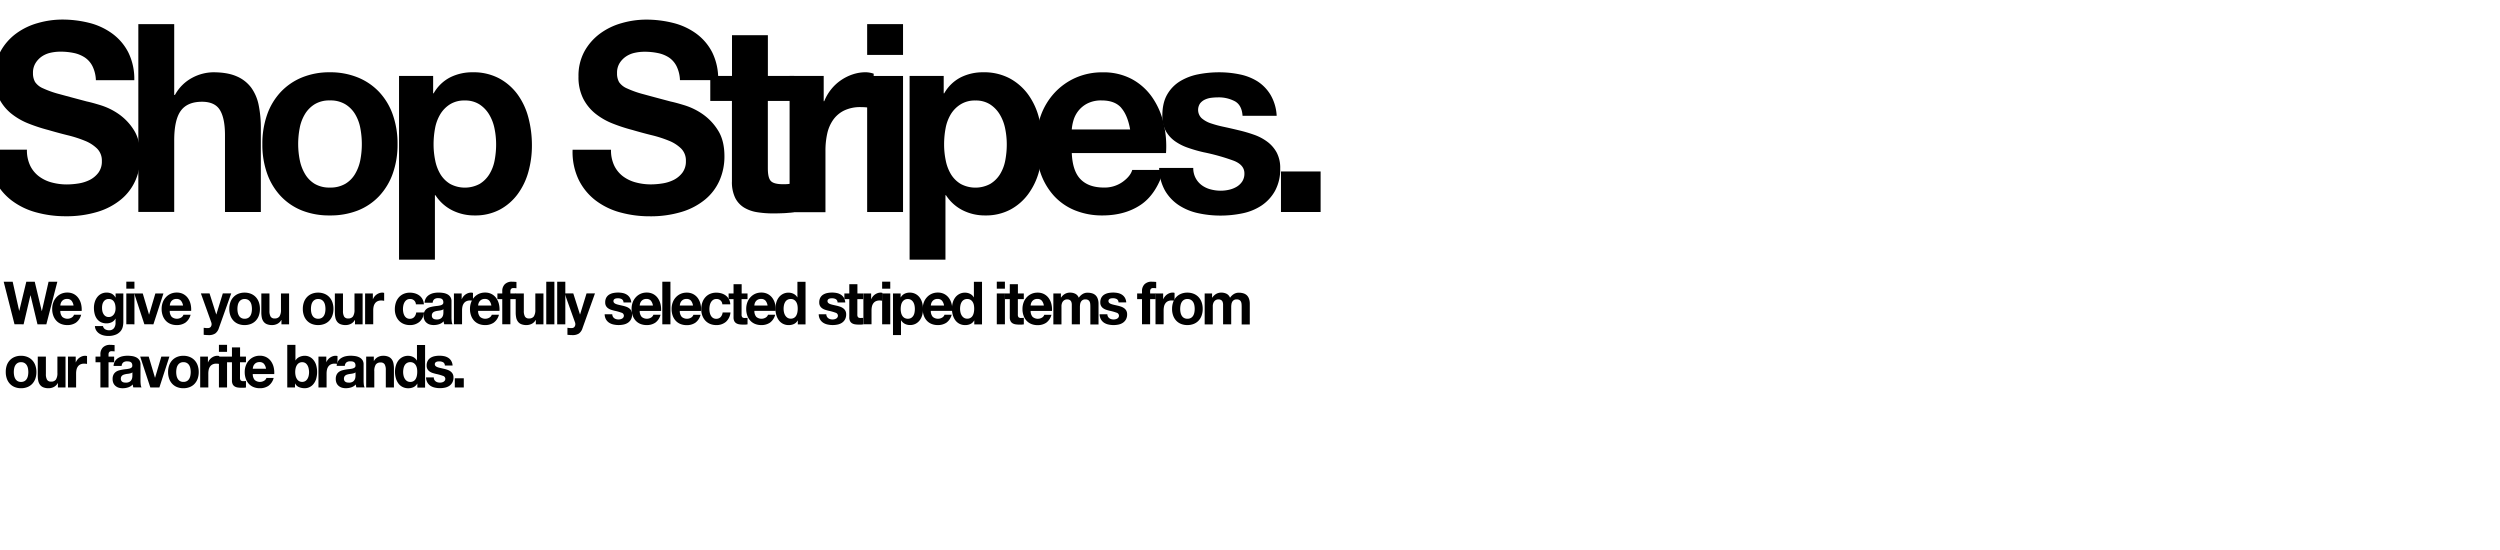 <svg xmlns="http://www.w3.org/2000/svg" viewBox="0 0 1425 313.47"><title>shop_heading</title><path d="M17.22,94.45a16.84,16.84,0,0,0,5,6.08A21.07,21.07,0,0,0,29.46,104a33.06,33.06,0,0,0,8.64,1.13,43.09,43.09,0,0,0,6.48-.53,21.84,21.84,0,0,0,6.48-2,14.23,14.23,0,0,0,5-4.13,10.64,10.64,0,0,0,2-6.67,9.61,9.61,0,0,0-2.66-7.05,21.05,21.05,0,0,0-7-4.5,67.72,67.72,0,0,0-9.79-3.15q-5.47-1.35-11.09-3a95.13,95.13,0,0,1-11.23-3.67,38.06,38.06,0,0,1-9.79-5.62,26.23,26.23,0,0,1-7-8.63A27.08,27.08,0,0,1-3.09,43.6,29,29,0,0,1,.3,29.28,31.47,31.47,0,0,1,9.15,19.15a37.91,37.91,0,0,1,12.38-6,50.77,50.77,0,0,1,13.82-2,63,63,0,0,1,15.48,1.88A37.93,37.93,0,0,1,64,19.15a30.39,30.39,0,0,1,9.14,10.73A34.05,34.05,0,0,1,76.55,45.7H54.66a19.61,19.61,0,0,0-1.94-7.95,13.08,13.08,0,0,0-4.39-5,18.19,18.19,0,0,0-6.26-2.55,37.13,37.13,0,0,0-7.71-.75,25.57,25.57,0,0,0-5.47.6,14.34,14.34,0,0,0-5,2.1A12.74,12.74,0,0,0,20.24,36a10.38,10.38,0,0,0-1.44,5.7A9.93,9.93,0,0,0,20,46.75a10.33,10.33,0,0,0,4.54,3.6,56.07,56.07,0,0,0,9.36,3.3q6,1.65,15.63,4.2,2.88,0.6,8,2.18a37.7,37.7,0,0,1,10.15,5,31.43,31.43,0,0,1,8.71,9.23Q80,80.05,80,89.05a33.92,33.92,0,0,1-2.74,13.65,29.51,29.51,0,0,1-8.14,10.88,38.55,38.55,0,0,1-13.39,7.13,61,61,0,0,1-18.5,2.55,62.55,62.55,0,0,1-16.49-2.18,40.69,40.69,0,0,1-14.11-6.82A33.34,33.34,0,0,1-3.09,102.4,36.6,36.6,0,0,1-6.54,85.3H15.35A20.31,20.31,0,0,0,17.22,94.45Z"/><path d="M99.3,13.75V54.1h0.43a24.12,24.12,0,0,1,9.94-9.82,26,26,0,0,1,11.81-3.08q8.21,0,13.46,2.33A20.09,20.09,0,0,1,143.22,50,25.52,25.52,0,0,1,147.46,60a65.15,65.15,0,0,1,1.22,13.13v47.7H128.24V77.05q0-9.6-2.88-14.32T115.14,58q-8.35,0-12.1,5.17t-3.74,17v40.65H78.85V13.75H99.3Z"/><path d="M152.29,65.28a36.53,36.53,0,0,1,7.78-12.9,34.75,34.75,0,0,1,12.1-8.25A41,41,0,0,1,188,41.2a41.56,41.56,0,0,1,15.91,2.93,34.63,34.63,0,0,1,12.17,8.25,36.59,36.59,0,0,1,7.78,12.9,49.42,49.42,0,0,1,2.74,16.88A48.76,48.76,0,0,1,223.85,99a36.66,36.66,0,0,1-7.78,12.83A33.76,33.76,0,0,1,203.91,120,42.56,42.56,0,0,1,188,122.8,42,42,0,0,1,172.16,120a33.87,33.87,0,0,1-12.1-8.17A36.6,36.6,0,0,1,152.29,99a48.71,48.71,0,0,1-2.74-16.8A49.37,49.37,0,0,1,152.29,65.28Zm18.58,25.95a24.73,24.73,0,0,0,3,7.95,16,16,0,0,0,5.54,5.63,16.37,16.37,0,0,0,8.64,2.1,16.76,16.76,0,0,0,8.71-2.1,15.84,15.84,0,0,0,5.62-5.63,24.8,24.8,0,0,0,3-7.95,47.3,47.3,0,0,0,.86-9.07,48.49,48.49,0,0,0-.86-9.15,24,24,0,0,0-3-8,16.72,16.72,0,0,0-5.62-5.62A16.33,16.33,0,0,0,188,57.25a16,16,0,0,0-8.64,2.17,16.93,16.93,0,0,0-5.54,5.62,23.92,23.92,0,0,0-3,8,48.41,48.41,0,0,0-.86,9.15A47.22,47.22,0,0,0,170.86,91.23Z"/><path d="M246.89,43.3v9.9h0.29a22.86,22.86,0,0,1,9.5-9.15,28.19,28.19,0,0,1,12.67-2.85,31.19,31.19,0,0,1,15.12,3.45A31.6,31.6,0,0,1,295,53.8a39.41,39.41,0,0,1,6.19,13.27,61.34,61.34,0,0,1,2,15.83,55.42,55.42,0,0,1-2,15,38.84,38.84,0,0,1-6.12,12.75,30.63,30.63,0,0,1-10.22,8.85,29.77,29.77,0,0,1-14.33,3.3,28,28,0,0,1-12.74-2.92,24.42,24.42,0,0,1-9.58-8.62H247.9V148H227.45V43.3h19.44Zm26.57,61.5a16.72,16.72,0,0,0,5.47-5.48,23.14,23.14,0,0,0,3-7.87,48.4,48.4,0,0,0,.86-9.15,44.89,44.89,0,0,0-.94-9.15,25,25,0,0,0-3.1-8,17.64,17.64,0,0,0-5.54-5.7,15,15,0,0,0-8.28-2.17,15.29,15.29,0,0,0-8.42,2.17A17.16,17.16,0,0,0,251,65.05a23.94,23.94,0,0,0-3,8,49.21,49.21,0,0,0-.86,9.3,44.74,44.74,0,0,0,.94,9.15,24.18,24.18,0,0,0,3,7.88,16.46,16.46,0,0,0,5.54,5.48A17.8,17.8,0,0,0,273.46,104.8Z"/><path d="M350.14,94.45a16.84,16.84,0,0,0,5,6.08,21.07,21.07,0,0,0,7.27,3.45A33.06,33.06,0,0,0,371,105.1a43.09,43.09,0,0,0,6.48-.53,21.84,21.84,0,0,0,6.48-2,14.23,14.23,0,0,0,5-4.13,10.64,10.64,0,0,0,2-6.67,9.61,9.61,0,0,0-2.66-7.05,21.05,21.05,0,0,0-7-4.5,67.72,67.72,0,0,0-9.79-3.15q-5.47-1.35-11.09-3a95.13,95.13,0,0,1-11.23-3.67,38.06,38.06,0,0,1-9.79-5.62,26.23,26.23,0,0,1-7-8.63,27.08,27.08,0,0,1-2.66-12.53,29,29,0,0,1,3.38-14.32,31.47,31.47,0,0,1,8.86-10.12,37.91,37.91,0,0,1,12.38-6,50.77,50.77,0,0,1,13.82-2,63,63,0,0,1,15.48,1.88,37.93,37.93,0,0,1,13.18,6.08,30.39,30.39,0,0,1,9.14,10.73,34.05,34.05,0,0,1,3.38,15.82H387.58a19.61,19.61,0,0,0-1.94-7.95,13.08,13.08,0,0,0-4.39-5A18.19,18.19,0,0,0,375,30.25a37.13,37.13,0,0,0-7.71-.75,25.57,25.57,0,0,0-5.47.6,14.34,14.34,0,0,0-5,2.1A12.74,12.74,0,0,0,353.16,36a10.38,10.38,0,0,0-1.44,5.7,9.93,9.93,0,0,0,1.15,5.1,10.33,10.33,0,0,0,4.54,3.6,56.07,56.07,0,0,0,9.36,3.3q6,1.65,15.63,4.2,2.88,0.6,8,2.18a37.7,37.7,0,0,1,10.15,5,31.43,31.43,0,0,1,8.71,9.23q3.67,5.78,3.67,14.77a33.92,33.92,0,0,1-2.74,13.65,29.51,29.51,0,0,1-8.14,10.88,38.55,38.55,0,0,1-13.39,7.13,61,61,0,0,1-18.5,2.55,62.55,62.55,0,0,1-16.49-2.18,40.69,40.69,0,0,1-14.11-6.82,33.34,33.34,0,0,1-9.72-11.85,36.6,36.6,0,0,1-3.46-17.1h21.89A20.31,20.31,0,0,0,350.14,94.45Z"/><path d="M452.67,43.3V57.55h-15V96q0,5.4,1.73,7.2t6.91,1.8c1.15,0,2.25,0,3.31-.15a26.93,26.93,0,0,0,3-.45v16.5a47,47,0,0,1-5.76.6q-3.17.15-6.19,0.15a57.3,57.3,0,0,1-9-.68,20.63,20.63,0,0,1-7.49-2.62,13.65,13.65,0,0,1-5.11-5.55,20.5,20.5,0,0,1-1.87-9.45V57.55H404.86V43.3h12.38V20.05h20.45V43.3h15Z"/><path d="M469.51,43.3V57.7h0.29A26.32,26.32,0,0,1,473.69,51a25.88,25.88,0,0,1,5.62-5.25,27,27,0,0,1,6.77-3.37,23.54,23.54,0,0,1,7.49-1.2A15.41,15.41,0,0,1,498,42v19.8q-1.44-.3-3.46-0.53a35.08,35.08,0,0,0-3.89-.22,21.07,21.07,0,0,0-9.5,1.95,16.63,16.63,0,0,0-6.26,5.33,21.77,21.77,0,0,0-3.38,7.88,44.53,44.53,0,0,0-1,9.75v35H450.07V43.3h19.44Z"/><path d="M494.28,31.3V13.75h20.45V31.3H494.28Zm20.45,12v77.55H494.28V43.3h20.45Z"/><path d="M537.91,43.3v9.9h0.29a22.86,22.86,0,0,1,9.5-9.15,28.19,28.19,0,0,1,12.67-2.85,31.19,31.19,0,0,1,15.12,3.45A31.6,31.6,0,0,1,586,53.8a39.41,39.41,0,0,1,6.19,13.27,61.34,61.34,0,0,1,2,15.83,55.42,55.42,0,0,1-2,15,38.84,38.84,0,0,1-6.12,12.75,30.63,30.63,0,0,1-10.22,8.85,29.77,29.77,0,0,1-14.33,3.3,28,28,0,0,1-12.74-2.92,24.42,24.42,0,0,1-9.58-8.62h-0.29V148H518.47V43.3h19.44Zm26.57,61.5A16.72,16.72,0,0,0,570,99.33a23.14,23.14,0,0,0,3-7.87,48.4,48.4,0,0,0,.86-9.15,44.89,44.89,0,0,0-.94-9.15,25,25,0,0,0-3.1-8,17.64,17.64,0,0,0-5.54-5.7,15,15,0,0,0-8.28-2.17,15.29,15.29,0,0,0-8.42,2.17A17.16,17.16,0,0,0,542,65.05a23.94,23.94,0,0,0-3,8,49.21,49.21,0,0,0-.86,9.3,44.74,44.74,0,0,0,.94,9.15,24.18,24.18,0,0,0,3,7.88,16.46,16.46,0,0,0,5.54,5.48A17.8,17.8,0,0,0,564.48,104.8Z"/><path d="M616,102.25q4.61,4.65,13.25,4.65a17.7,17.7,0,0,0,10.66-3.23q4.46-3.22,5.47-6.82h18q-4.32,14-13.25,19.95t-21.6,6a41,41,0,0,1-15.84-2.92,32.88,32.88,0,0,1-12-8.33,37.75,37.75,0,0,1-7.56-12.9,49,49,0,0,1-2.66-16.5A46.9,46.9,0,0,1,593.21,66,38.26,38.26,0,0,1,601,53a36.59,36.59,0,0,1,12-8.62,37.22,37.22,0,0,1,15.48-3.15A34.23,34.23,0,0,1,645,45,33.48,33.48,0,0,1,656.64,55.3,43.09,43.09,0,0,1,663.19,70a57,57,0,0,1,1.44,17.25H610.92Q611.35,97.6,616,102.25Zm23.11-40.8q-3.67-4.2-11.16-4.2A17.21,17.21,0,0,0,619.77,59a15.63,15.63,0,0,0-5.18,4.28,15.91,15.91,0,0,0-2.74,5.4,25.19,25.19,0,0,0-.94,5.1h33.26Q642.74,65.65,639.07,61.45Z"/><path d="M681.55,101.58a12.27,12.27,0,0,0,3.53,4.05,14.82,14.82,0,0,0,5,2.32,22.42,22.42,0,0,0,5.83.75,20.93,20.93,0,0,0,4.54-.52,15,15,0,0,0,4.32-1.65,10,10,0,0,0,3.24-3,8.12,8.12,0,0,0,1.3-4.73q0-4.8-6.12-7.2a118.82,118.82,0,0,0-17.06-4.8q-4.46-1-8.71-2.48a29.14,29.14,0,0,1-7.56-3.75,17.91,17.91,0,0,1-5.33-5.85,17.1,17.1,0,0,1-2-8.62q0-7.5,2.81-12.3a21.13,21.13,0,0,1,7.42-7.57,31.69,31.69,0,0,1,10.37-3.9,61.44,61.44,0,0,1,11.81-1.12,56.76,56.76,0,0,1,11.74,1.2,30.38,30.38,0,0,1,10.15,4A23.82,23.82,0,0,1,724.17,54,26.22,26.22,0,0,1,727.7,66H708.26q-0.43-6.15-4.46-8.32a19.75,19.75,0,0,0-9.5-2.18,33.91,33.91,0,0,0-3.74.23,12.08,12.08,0,0,0-3.67,1,7.6,7.6,0,0,0-2.81,2.17,6.6,6.6,0,0,0,.86,8.48,15.34,15.34,0,0,0,5.26,2.93,63.51,63.51,0,0,0,7.42,2q4.17,0.9,8.5,1.95a84.47,84.47,0,0,1,8.71,2.55,28.31,28.31,0,0,1,7.56,4,19,19,0,0,1,5.33,6.15,18.68,18.68,0,0,1,2,9.07,25.58,25.58,0,0,1-3,12.83,24.2,24.2,0,0,1-7.7,8.33,30.84,30.84,0,0,1-10.87,4.42,61,61,0,0,1-12.46,1.27,59.28,59.28,0,0,1-12.67-1.35,32.65,32.65,0,0,1-11-4.5,25.23,25.23,0,0,1-7.92-8.32,26.87,26.87,0,0,1-3.38-13h19.44A12,12,0,0,0,681.55,101.58Z"/><path d="M752.75,97.75v23.1H730.15V97.75h22.61Z"/><path d="M21.36,184.85l-3.95-16.52H17.34l-3.88,16.52H8.27L2.1,160.58H7.22l3.69,16.52H11l4-16.52h4.8l4,16.73h0.07l3.82-16.73h5l-6.27,24.28H21.36Z"/><path d="M35.52,180.64a4.6,4.6,0,0,0,5.42.32,3,3,0,0,0,1.24-1.55h4.08a8.07,8.07,0,0,1-3,4.52,8.57,8.57,0,0,1-4.9,1.36,9.29,9.29,0,0,1-3.59-.66,7.44,7.44,0,0,1-2.71-1.89,8.55,8.55,0,0,1-1.71-2.92,11.11,11.11,0,0,1-.6-3.74,10.65,10.65,0,0,1,.62-3.67,8.68,8.68,0,0,1,1.76-2.94,8.3,8.3,0,0,1,2.72-2,8.44,8.44,0,0,1,3.51-.71,7.76,7.76,0,0,1,3.75.87A7.6,7.6,0,0,1,44.74,170a9.76,9.76,0,0,1,1.48,3.33,12.91,12.91,0,0,1,.33,3.91H34.38A5,5,0,0,0,35.52,180.64Zm5.24-9.25a3.18,3.18,0,0,0-2.53-1,3.9,3.9,0,0,0-1.84.39,3.54,3.54,0,0,0-1.18,1,3.63,3.63,0,0,0-.62,1.22,5.7,5.7,0,0,0-.21,1.16h7.54A5.69,5.69,0,0,0,40.76,171.39Z"/><path d="M70,186.14a6.05,6.05,0,0,1-1.19,2.53,7.13,7.13,0,0,1-2.64,2,11,11,0,0,1-4.63.82,10.37,10.37,0,0,1-2.53-.32,7.87,7.87,0,0,1-2.35-1,5.88,5.88,0,0,1-1.76-1.75,5.2,5.2,0,0,1-.8-2.57h4.6A2.75,2.75,0,0,0,60,187.73a4.43,4.43,0,0,0,2.19.53A3.31,3.31,0,0,0,65,187a5,5,0,0,0,.86-3.09v-2.31H65.81a4.66,4.66,0,0,1-2.14,2.06,6.7,6.7,0,0,1-2.92.66,7.11,7.11,0,0,1-3.26-.7,6.25,6.25,0,0,1-2.25-1.9,8.09,8.09,0,0,1-1.29-2.82,13.88,13.88,0,0,1-.41-3.42,11.35,11.35,0,0,1,.47-3.28,8.68,8.68,0,0,1,1.39-2.79,6.77,6.77,0,0,1,2.27-1.92,6.59,6.59,0,0,1,3.12-.71,6.31,6.31,0,0,1,2.92.65,5.15,5.15,0,0,1,2.11,2.18h0.07v-2.35h4.41v16.46A12.28,12.28,0,0,1,70,186.14Zm-6.35-5.85a3.66,3.66,0,0,0,1.24-1.09,4.88,4.88,0,0,0,.73-1.55,6.63,6.63,0,0,0,.25-1.82,10.35,10.35,0,0,0-.2-2.06,5.25,5.25,0,0,0-.65-1.72,3.44,3.44,0,0,0-1.21-1.19,3.69,3.69,0,0,0-1.89-.44,3.28,3.28,0,0,0-1.68.41,3.59,3.59,0,0,0-1.18,1.1,4.77,4.77,0,0,0-.69,1.6,8.26,8.26,0,0,0-.21,1.89,9.94,9.94,0,0,0,.18,1.89A5.23,5.23,0,0,0,59,179a3.71,3.71,0,0,0,1.16,1.22,3.18,3.18,0,0,0,1.8.48A3.56,3.56,0,0,0,63.66,180.3Z"/><path d="M72,164.55v-4h4.63v4H72Zm4.63,2.72v17.58H72V167.27h4.63Z"/><path d="M82.29,184.85l-5.78-17.58h4.86l3.56,12H85l3.56-12h4.6l-5.71,17.58H82.29Z"/><path d="M97.9,180.64a4.6,4.6,0,0,0,5.42.32,3,3,0,0,0,1.24-1.55h4.08a8.07,8.07,0,0,1-3,4.52,8.57,8.57,0,0,1-4.9,1.36,9.3,9.3,0,0,1-3.59-.66,7.44,7.44,0,0,1-2.71-1.89,8.55,8.55,0,0,1-1.71-2.92,11.09,11.09,0,0,1-.6-3.74,10.62,10.62,0,0,1,.62-3.67,8.68,8.68,0,0,1,1.76-2.94,8.29,8.29,0,0,1,2.73-2,8.43,8.43,0,0,1,3.51-.71,7.76,7.76,0,0,1,3.75.87,7.59,7.59,0,0,1,2.63,2.33,9.78,9.78,0,0,1,1.49,3.33,13,13,0,0,1,.33,3.91H96.75A5,5,0,0,0,97.9,180.64Zm5.24-9.25a3.18,3.18,0,0,0-2.53-1,3.9,3.9,0,0,0-1.84.39,3.55,3.55,0,0,0-1.17,1A3.59,3.59,0,0,0,97,173a5.76,5.76,0,0,0-.21,1.16h7.54A5.7,5.7,0,0,0,103.14,171.39Z"/><path d="M122.67,190.09a6.51,6.51,0,0,1-3.72.92q-0.72,0-1.42-.05l-1.42-.12v-4l1.34,0.14a9.25,9.25,0,0,0,1.37,0,1.79,1.79,0,0,0,1.35-.75,2.48,2.48,0,0,0,.44-1.43,3,3,0,0,0-.2-1.09l-5.91-16.49h4.93l3.82,12h0.07l3.69-12h4.8L124.76,187A5.94,5.94,0,0,1,122.67,190.09Z"/><path d="M131.32,172.25a8.27,8.27,0,0,1,1.76-2.92,7.88,7.88,0,0,1,2.74-1.87,9.3,9.3,0,0,1,3.59-.66,9.42,9.42,0,0,1,3.61.66,7.85,7.85,0,0,1,2.76,1.87,8.29,8.29,0,0,1,1.76,2.92,11.21,11.21,0,0,1,.62,3.82,11.06,11.06,0,0,1-.62,3.81,8.3,8.3,0,0,1-1.76,2.91,7.66,7.66,0,0,1-2.76,1.85,9.65,9.65,0,0,1-3.61.65,9.52,9.52,0,0,1-3.59-.65,7.69,7.69,0,0,1-2.74-1.85,8.28,8.28,0,0,1-1.76-2.91,11,11,0,0,1-.62-3.81A11.18,11.18,0,0,1,131.32,172.25Zm4.21,5.88a5.62,5.62,0,0,0,.67,1.8,3.63,3.63,0,0,0,1.26,1.27,3.71,3.71,0,0,0,2,.48,3.79,3.79,0,0,0,2-.48,3.59,3.59,0,0,0,1.27-1.27,5.62,5.62,0,0,0,.67-1.8,10.76,10.76,0,0,0,.2-2.06,11,11,0,0,0-.2-2.07,5.44,5.44,0,0,0-.67-1.8,3.79,3.79,0,0,0-1.27-1.27,3.7,3.7,0,0,0-2-.49,3.62,3.62,0,0,0-2,.49,3.84,3.84,0,0,0-1.26,1.27,5.44,5.44,0,0,0-.67,1.8,11,11,0,0,0-.2,2.07A10.76,10.76,0,0,0,135.53,178.14Z"/><path d="M160.43,184.85V182.4h-0.1a5.3,5.3,0,0,1-2.29,2.21,6.52,6.52,0,0,1-2.87.68,7.82,7.82,0,0,1-3.05-.51,4.42,4.42,0,0,1-1.88-1.44,5.77,5.77,0,0,1-1-2.28,14.77,14.77,0,0,1-.28-3V167.27h4.63v9.93a6.37,6.37,0,0,0,.65,3.25,2.49,2.49,0,0,0,2.32,1.07,3.16,3.16,0,0,0,2.74-1.17,6.74,6.74,0,0,0,.85-3.86v-9.21h4.63v17.58h-4.41Z"/><path d="M173.23,172.25a8.3,8.3,0,0,1,1.76-2.92,7.87,7.87,0,0,1,2.74-1.87,9.29,9.29,0,0,1,3.59-.66,9.42,9.42,0,0,1,3.61.66,7.85,7.85,0,0,1,2.76,1.87,8.3,8.3,0,0,1,1.76,2.92,11.21,11.21,0,0,1,.62,3.82,11.06,11.06,0,0,1-.62,3.81,8.31,8.31,0,0,1-1.76,2.91,7.66,7.66,0,0,1-2.76,1.85,9.65,9.65,0,0,1-3.61.65,9.52,9.52,0,0,1-3.59-.65,7.68,7.68,0,0,1-2.74-1.85,8.32,8.32,0,0,1-1.76-2.91,11.06,11.06,0,0,1-.62-3.81A11.21,11.21,0,0,1,173.23,172.25Zm4.21,5.88a5.6,5.6,0,0,0,.67,1.8,3.63,3.63,0,0,0,1.26,1.27,3.71,3.71,0,0,0,2,.48,3.8,3.8,0,0,0,2-.48,3.59,3.59,0,0,0,1.27-1.27,5.62,5.62,0,0,0,.67-1.8,10.68,10.68,0,0,0,.2-2.06,11,11,0,0,0-.2-2.07,5.44,5.44,0,0,0-.67-1.8,3.79,3.79,0,0,0-1.27-1.27,3.7,3.7,0,0,0-2-.49,3.62,3.62,0,0,0-2,.49,3.84,3.84,0,0,0-1.26,1.27,5.42,5.42,0,0,0-.67,1.8,11,11,0,0,0-.2,2.07A10.68,10.68,0,0,0,177.44,178.14Z"/><path d="M202.34,184.85V182.4h-0.1a5.3,5.3,0,0,1-2.29,2.21,6.52,6.52,0,0,1-2.87.68,7.82,7.82,0,0,1-3.05-.51,4.42,4.42,0,0,1-1.88-1.44,5.77,5.77,0,0,1-1-2.28,14.7,14.7,0,0,1-.28-3V167.27h4.63v9.93a6.37,6.37,0,0,0,.65,3.25,2.49,2.49,0,0,0,2.32,1.07,3.15,3.15,0,0,0,2.74-1.17,6.74,6.74,0,0,0,.85-3.86v-9.21h4.63v17.58h-4.41Z"/><path d="M212.53,167.27v3.26h0.06a6,6,0,0,1,.88-1.51,5.87,5.87,0,0,1,1.27-1.19,6.13,6.13,0,0,1,1.53-.77,5.34,5.34,0,0,1,1.7-.27,3.5,3.5,0,0,1,1,.17v4.49c-0.22,0-.48-0.08-0.78-0.12a7.91,7.91,0,0,0-.88-0.05,4.77,4.77,0,0,0-2.15.44,3.76,3.76,0,0,0-1.42,1.21,4.91,4.91,0,0,0-.77,1.78,10.11,10.11,0,0,0-.23,2.21v7.92h-4.63V167.27h4.41Z"/><path d="M233.64,170.44a3.15,3.15,0,0,0-1.86.53,4.1,4.1,0,0,0-1.22,1.36,6,6,0,0,0-.67,1.84,10.42,10.42,0,0,0-.2,2,10,10,0,0,0,.2,1.94,6.17,6.17,0,0,0,.64,1.78,3.76,3.76,0,0,0,1.19,1.31,3.18,3.18,0,0,0,1.83.51,3.32,3.32,0,0,0,2.56-1,4.68,4.68,0,0,0,1.13-2.6h4.47a8.07,8.07,0,0,1-2.61,5.34,8.21,8.21,0,0,1-5.52,1.84,8.91,8.91,0,0,1-3.48-.66,7.69,7.69,0,0,1-2.69-1.85,8.49,8.49,0,0,1-1.73-2.84,10.22,10.22,0,0,1-.62-3.62,12.15,12.15,0,0,1,.57-3.79,8.6,8.6,0,0,1,1.68-3,7.71,7.71,0,0,1,2.71-2,8.88,8.88,0,0,1,3.66-.71,10.21,10.21,0,0,1,2.89.41,7.61,7.61,0,0,1,2.48,1.24,6.57,6.57,0,0,1,1.78,2.07,6.83,6.83,0,0,1,.78,2.94h-4.54A3.15,3.15,0,0,0,233.64,170.44Z"/><path d="M242,172.68a5.78,5.78,0,0,1,.82-2.82,5.66,5.66,0,0,1,1.83-1.8,7.78,7.78,0,0,1,2.5-1,13.66,13.66,0,0,1,2.79-.29,18.19,18.19,0,0,1,2.58.19,7.67,7.67,0,0,1,2.38.73,4.74,4.74,0,0,1,1.76,1.51,4.36,4.36,0,0,1,.69,2.57v9.15a18.94,18.94,0,0,0,.13,2.28,4.2,4.2,0,0,0,.46,1.63h-4.7A7.08,7.08,0,0,1,253,184a7.62,7.62,0,0,1-.11-0.87,6,6,0,0,1-2.61,1.67,10.09,10.09,0,0,1-3.07.48,8,8,0,0,1-2.25-.31,5.09,5.09,0,0,1-1.83-1,4.4,4.4,0,0,1-1.22-1.63,5.7,5.7,0,0,1-.44-2.35,5.3,5.3,0,0,1,.51-2.47,4.36,4.36,0,0,1,1.31-1.55,5.75,5.75,0,0,1,1.83-.87,19,19,0,0,1,2.07-.46q1-.17,2.06-0.27a12,12,0,0,0,1.79-.31,3.08,3.08,0,0,0,1.24-.6,1.33,1.33,0,0,0,.42-1.14,2.66,2.66,0,0,0-.25-1.24,1.84,1.84,0,0,0-.65-0.71,2.5,2.5,0,0,0-.95-0.34,7.52,7.52,0,0,0-1.16-.08,3.42,3.42,0,0,0-2.15.61,2.78,2.78,0,0,0-.91,2H242Zm10.71,3.57a2.06,2.06,0,0,1-.73.43,7.22,7.22,0,0,1-.95.25q-0.51.1-1.06,0.17t-1.11.17a8.13,8.13,0,0,0-1,.27,3,3,0,0,0-.88.46,2.17,2.17,0,0,0-.6.73,2.44,2.44,0,0,0-.23,1.12,2.35,2.35,0,0,0,.23,1.09,1.8,1.8,0,0,0,.62.7,2.54,2.54,0,0,0,.91.36,5.57,5.57,0,0,0,1.08.1,4,4,0,0,0,2.12-.48,3.12,3.12,0,0,0,1.11-1.14,3.76,3.76,0,0,0,.44-1.34,9.55,9.55,0,0,0,.08-1.09v-1.8Z"/><path d="M263.15,167.27v3.26h0.07a6,6,0,0,1,.88-1.51,5.83,5.83,0,0,1,1.27-1.19,6.09,6.09,0,0,1,1.53-.77,5.33,5.33,0,0,1,1.7-.27,3.49,3.49,0,0,1,1,.17v4.49q-0.33-.07-0.78-0.12a7.93,7.93,0,0,0-.88-0.05,4.77,4.77,0,0,0-2.15.44,3.76,3.76,0,0,0-1.42,1.21,4.93,4.93,0,0,0-.77,1.78,10.11,10.11,0,0,0-.23,2.21v7.92h-4.63V167.27h4.41Z"/><path d="M273.66,180.64a4.6,4.6,0,0,0,5.42.32,3,3,0,0,0,1.24-1.55h4.08a8.07,8.07,0,0,1-3,4.52,8.57,8.57,0,0,1-4.9,1.36,9.3,9.3,0,0,1-3.59-.66,7.44,7.44,0,0,1-2.71-1.89,8.55,8.55,0,0,1-1.71-2.92,11.09,11.09,0,0,1-.6-3.74,10.62,10.62,0,0,1,.62-3.67,8.68,8.68,0,0,1,1.76-2.94,8.29,8.29,0,0,1,2.73-2,8.43,8.43,0,0,1,3.51-.71,7.76,7.76,0,0,1,3.75.87,7.59,7.59,0,0,1,2.63,2.33,9.78,9.78,0,0,1,1.49,3.33,13,13,0,0,1,.33,3.91H272.52A5,5,0,0,0,273.66,180.64Zm5.24-9.25a3.18,3.18,0,0,0-2.53-1,3.9,3.9,0,0,0-1.84.39,3.55,3.55,0,0,0-1.17,1,3.59,3.59,0,0,0-.62,1.22,5.76,5.76,0,0,0-.21,1.16h7.54A5.7,5.7,0,0,0,278.9,171.39Z"/><path d="M283.52,170.5v-3.23h2.77v-1.36a5.39,5.39,0,0,1,1.4-3.84,5.55,5.55,0,0,1,4.24-1.5q0.62,0,1.24.05l1.21,0.08v3.6a13.62,13.62,0,0,0-1.7-.1,1.73,1.73,0,0,0-1.35.46,2.32,2.32,0,0,0-.41,1.55v1.05h3.2v3.23h-3.2v14.35h-4.63V170.5h-2.77Z"/><path d="M305.42,184.85V182.4h-0.1a5.3,5.3,0,0,1-2.29,2.21,6.52,6.52,0,0,1-2.87.68,7.82,7.82,0,0,1-3.05-.51,4.42,4.42,0,0,1-1.88-1.44,5.77,5.77,0,0,1-1-2.28,14.77,14.77,0,0,1-.28-3V167.27h4.63v9.93a6.37,6.37,0,0,0,.65,3.25,2.49,2.49,0,0,0,2.32,1.07,3.16,3.16,0,0,0,2.74-1.17,6.74,6.74,0,0,0,.85-3.86v-9.21h4.63v17.58h-4.41Z"/><path d="M316,160.58v24.28h-4.63V160.58H316Z"/><path d="M322.23,160.58v24.28h-4.63V160.58h4.63Z"/><path d="M330,190.09a6.51,6.51,0,0,1-3.72.92q-0.72,0-1.42-.05l-1.42-.12v-4l1.34,0.14a9.25,9.25,0,0,0,1.37,0,1.79,1.79,0,0,0,1.35-.75,2.48,2.48,0,0,0,.44-1.43,3,3,0,0,0-.2-1.09l-5.91-16.49h4.93l3.82,12h0.07l3.69-12h4.8L332.05,187A5.94,5.94,0,0,1,330,190.09Z"/><path d="M349.34,180.48a2.78,2.78,0,0,0,.8.92,3.36,3.36,0,0,0,1.13.53,5.07,5.07,0,0,0,1.32.17,4.75,4.75,0,0,0,1-.12,3.39,3.39,0,0,0,1-.37,2.24,2.24,0,0,0,.73-0.68,1.84,1.84,0,0,0,.29-1.07,1.79,1.79,0,0,0-1.39-1.63,26.88,26.88,0,0,0-3.87-1.09q-1-.24-2-0.56a6.57,6.57,0,0,1-1.71-.85,4,4,0,0,1-1.21-1.33,3.87,3.87,0,0,1-.46-2,5.47,5.47,0,0,1,.64-2.79,4.79,4.79,0,0,1,1.68-1.72,7.18,7.18,0,0,1,2.35-.88,14,14,0,0,1,2.68-.25,12.87,12.87,0,0,1,2.66.27,6.9,6.9,0,0,1,2.3.92A5.4,5.4,0,0,1,359,169.7a6,6,0,0,1,.8,2.7h-4.41a2.13,2.13,0,0,0-1-1.89,4.48,4.48,0,0,0-2.15-.49,7.77,7.77,0,0,0-.85.05,2.74,2.74,0,0,0-.83.22,1.73,1.73,0,0,0-.64.49,1.5,1.5,0,0,0,.2,1.92,3.48,3.48,0,0,0,1.19.66,14.46,14.46,0,0,0,1.68.46l1.93,0.44a19.1,19.1,0,0,1,2,.58,6.41,6.41,0,0,1,1.71.9,4.3,4.3,0,0,1,1.21,1.39,4.23,4.23,0,0,1,.46,2.06,5.79,5.79,0,0,1-.67,2.91,5.47,5.47,0,0,1-1.75,1.89,7,7,0,0,1-2.46,1,13.83,13.83,0,0,1-2.82.29,13.44,13.44,0,0,1-2.87-.31,7.4,7.4,0,0,1-2.5-1,5.71,5.71,0,0,1-1.8-1.89,6.09,6.09,0,0,1-.77-2.94H349A2.73,2.73,0,0,0,349.34,180.48Z"/><path d="M365.77,180.64a4.6,4.6,0,0,0,5.42.32,3,3,0,0,0,1.24-1.55h4.08a8.07,8.07,0,0,1-3,4.52,8.57,8.57,0,0,1-4.9,1.36,9.29,9.29,0,0,1-3.59-.66,7.44,7.44,0,0,1-2.71-1.89,8.55,8.55,0,0,1-1.71-2.92,11.11,11.11,0,0,1-.6-3.74,10.65,10.65,0,0,1,.62-3.67,8.68,8.68,0,0,1,1.76-2.94,8.3,8.3,0,0,1,2.72-2,8.44,8.44,0,0,1,3.51-.71,7.76,7.76,0,0,1,3.75.87A7.6,7.6,0,0,1,375,170a9.76,9.76,0,0,1,1.48,3.33,12.91,12.91,0,0,1,.33,3.91H364.63A5,5,0,0,0,365.77,180.64Zm5.24-9.25a3.18,3.18,0,0,0-2.53-1,3.9,3.9,0,0,0-1.84.39,3.54,3.54,0,0,0-1.18,1,3.63,3.63,0,0,0-.62,1.22,5.7,5.7,0,0,0-.21,1.16h7.54A5.69,5.69,0,0,0,371,171.39Z"/><path d="M382.15,160.58v24.28h-4.63V160.58h4.63Z"/><path d="M388.62,180.64A4.6,4.6,0,0,0,394,181a3,3,0,0,0,1.24-1.55h4.08a8.07,8.07,0,0,1-3,4.52,8.57,8.57,0,0,1-4.9,1.36,9.3,9.3,0,0,1-3.59-.66,7.45,7.45,0,0,1-2.71-1.89,8.54,8.54,0,0,1-1.71-2.92,11.09,11.09,0,0,1-.6-3.74,10.65,10.65,0,0,1,.62-3.67,8.69,8.69,0,0,1,1.76-2.94,8.3,8.3,0,0,1,2.73-2,8.43,8.43,0,0,1,3.51-.71,7.76,7.76,0,0,1,3.75.87,7.59,7.59,0,0,1,2.63,2.33,9.78,9.78,0,0,1,1.48,3.33,12.91,12.91,0,0,1,.33,3.91H387.47A5,5,0,0,0,388.62,180.64Zm5.24-9.25a3.18,3.18,0,0,0-2.53-1,3.9,3.9,0,0,0-1.84.39,3.54,3.54,0,0,0-1.17,1,3.61,3.61,0,0,0-.62,1.22,5.76,5.76,0,0,0-.21,1.16H395A5.7,5.7,0,0,0,393.86,171.39Z"/><path d="M408.3,170.44a3.16,3.16,0,0,0-1.86.53,4.13,4.13,0,0,0-1.22,1.36,6,6,0,0,0-.67,1.84,10.34,10.34,0,0,0-.2,2,9.91,9.91,0,0,0,.2,1.94,6.12,6.12,0,0,0,.64,1.78,3.72,3.72,0,0,0,1.19,1.31,3.17,3.17,0,0,0,1.83.51,3.32,3.32,0,0,0,2.56-1,4.67,4.67,0,0,0,1.13-2.6h4.47a8.08,8.08,0,0,1-2.61,5.34,8.21,8.21,0,0,1-5.52,1.84,8.91,8.91,0,0,1-3.48-.66,7.67,7.67,0,0,1-2.69-1.85,8.47,8.47,0,0,1-1.73-2.84,10.2,10.2,0,0,1-.62-3.62,12.15,12.15,0,0,1,.57-3.79,8.62,8.62,0,0,1,1.68-3,7.69,7.69,0,0,1,2.71-2,8.88,8.88,0,0,1,3.66-.71,10.2,10.2,0,0,1,2.89.41,7.6,7.6,0,0,1,2.48,1.24,6.56,6.56,0,0,1,1.78,2.07,6.81,6.81,0,0,1,.78,2.94h-4.54A3.15,3.15,0,0,0,408.3,170.44Z"/><path d="M426.09,167.27v3.23h-3.39v8.7a2.43,2.43,0,0,0,.39,1.63,2.2,2.2,0,0,0,1.57.41c0.26,0,.51,0,0.75,0a6,6,0,0,0,.69-0.1v3.74a10.65,10.65,0,0,1-1.3.14q-0.72,0-1.4,0a13,13,0,0,1-2-.15,4.66,4.66,0,0,1-1.7-.59,3.09,3.09,0,0,1-1.16-1.26,4.64,4.64,0,0,1-.42-2.14V170.5h-2.81v-3.23h2.81V162h4.63v5.27h3.39Z"/><path d="M431.11,180.64a4.6,4.6,0,0,0,5.42.32,3,3,0,0,0,1.24-1.55h4.08a8.07,8.07,0,0,1-3,4.52,8.57,8.57,0,0,1-4.9,1.36,9.29,9.29,0,0,1-3.59-.66,7.44,7.44,0,0,1-2.71-1.89,8.55,8.55,0,0,1-1.71-2.92,11.11,11.11,0,0,1-.6-3.74,10.65,10.65,0,0,1,.62-3.67,8.68,8.68,0,0,1,1.76-2.94,8.3,8.3,0,0,1,2.72-2,8.44,8.44,0,0,1,3.51-.71,7.76,7.76,0,0,1,3.75.87,7.6,7.6,0,0,1,2.63,2.33,9.76,9.76,0,0,1,1.48,3.33,12.91,12.91,0,0,1,.33,3.91H430A5,5,0,0,0,431.11,180.64Zm5.24-9.25a3.18,3.18,0,0,0-2.53-1,3.9,3.9,0,0,0-1.84.39,3.54,3.54,0,0,0-1.18,1,3.63,3.63,0,0,0-.62,1.22,5.7,5.7,0,0,0-.21,1.16h7.54A5.69,5.69,0,0,0,436.35,171.39Z"/><path d="M454.71,182.61a4.85,4.85,0,0,1-2.14,2.06,6.87,6.87,0,0,1-3,.63,7,7,0,0,1-3.33-.77,6.76,6.76,0,0,1-2.37-2.07,9.59,9.59,0,0,1-1.4-3,13.13,13.13,0,0,1-.47-3.54,12.33,12.33,0,0,1,.47-3.42,9,9,0,0,1,1.4-2.91,7.08,7.08,0,0,1,2.33-2,6.71,6.71,0,0,1,3.26-.77,6.42,6.42,0,0,1,2.86.66,5,5,0,0,1,2.14,2h0.07v-8.84h4.63v24.28h-4.41v-2.24h-0.07Zm-0.2-8.69a5.22,5.22,0,0,0-.67-1.77,3.84,3.84,0,0,0-1.22-1.24,3.48,3.48,0,0,0-1.89-.48,3.5,3.5,0,0,0-3.18,1.73,5.66,5.66,0,0,0-.69,1.78,10,10,0,0,0-.21,2.09,9.31,9.31,0,0,0,.23,2,5.7,5.7,0,0,0,.73,1.82,4.15,4.15,0,0,0,1.27,1.29,3.34,3.34,0,0,0,1.84.49,3.37,3.37,0,0,0,3.13-1.75,5.87,5.87,0,0,0,.65-1.82,11.12,11.12,0,0,0,.2-2.11A10.87,10.87,0,0,0,454.52,173.92Z"/><path d="M471.34,180.48a2.78,2.78,0,0,0,.8.92,3.36,3.36,0,0,0,1.13.53,5.07,5.07,0,0,0,1.32.17,4.75,4.75,0,0,0,1-.12,3.39,3.39,0,0,0,1-.37,2.24,2.24,0,0,0,.73-0.68,1.84,1.84,0,0,0,.29-1.07,1.79,1.79,0,0,0-1.39-1.63,26.88,26.88,0,0,0-3.87-1.09q-1-.24-2-0.56a6.57,6.57,0,0,1-1.71-.85,4,4,0,0,1-1.21-1.33,3.87,3.87,0,0,1-.46-2,5.47,5.47,0,0,1,.64-2.79,4.79,4.79,0,0,1,1.68-1.72,7.18,7.18,0,0,1,2.35-.88,14,14,0,0,1,2.68-.25,12.87,12.87,0,0,1,2.66.27,6.9,6.9,0,0,1,2.3.92A5.4,5.4,0,0,1,481,169.7a6,6,0,0,1,.8,2.7H477.4a2.13,2.13,0,0,0-1-1.89,4.48,4.48,0,0,0-2.15-.49,7.77,7.77,0,0,0-.85.05,2.74,2.74,0,0,0-.83.22,1.73,1.73,0,0,0-.64.49,1.5,1.5,0,0,0,.2,1.92,3.48,3.48,0,0,0,1.19.66,14.46,14.46,0,0,0,1.68.46l1.93,0.44a19.1,19.1,0,0,1,2,.58,6.41,6.41,0,0,1,1.71.9,4.3,4.3,0,0,1,1.21,1.39,4.23,4.23,0,0,1,.46,2.06,5.79,5.79,0,0,1-.67,2.91,5.47,5.47,0,0,1-1.75,1.89,7,7,0,0,1-2.46,1,13.83,13.83,0,0,1-2.82.29,13.44,13.44,0,0,1-2.87-.31,7.4,7.4,0,0,1-2.5-1,5.71,5.71,0,0,1-1.8-1.89,6.09,6.09,0,0,1-.77-2.94H471A2.73,2.73,0,0,0,471.34,180.48Z"/><path d="M492.08,167.27v3.23h-3.39v8.7a2.44,2.44,0,0,0,.39,1.63,2.21,2.21,0,0,0,1.57.41c0.26,0,.51,0,0.75,0a6.15,6.15,0,0,0,.69-0.1v3.74a10.73,10.73,0,0,1-1.31.14q-0.72,0-1.4,0a13,13,0,0,1-2-.15,4.68,4.68,0,0,1-1.7-.59,3.1,3.1,0,0,1-1.16-1.26,4.65,4.65,0,0,1-.42-2.14V170.5h-2.81v-3.23h2.81V162h4.63v5.27h3.39Z"/><path d="M496.55,167.27v3.26h0.07a6,6,0,0,1,.88-1.51,5.83,5.83,0,0,1,1.27-1.19,6.09,6.09,0,0,1,1.53-.77,5.33,5.33,0,0,1,1.7-.27,3.49,3.49,0,0,1,1,.17v4.49q-0.33-.07-0.78-0.12a7.93,7.93,0,0,0-.88-0.05,4.77,4.77,0,0,0-2.15.44,3.76,3.76,0,0,0-1.42,1.21,4.93,4.93,0,0,0-.77,1.78,10.11,10.11,0,0,0-.23,2.21v7.92h-4.63V167.27h4.41Z"/><path d="M502.82,164.55v-4h4.63v4h-4.63Zm4.63,2.72v17.58h-4.63V167.27h4.63Z"/><path d="M513.36,167.27v2.24h0.07a5.17,5.17,0,0,1,2.15-2.07,6.39,6.39,0,0,1,2.87-.65,7.07,7.07,0,0,1,3.43.78,7.16,7.16,0,0,1,2.38,2.07,8.93,8.93,0,0,1,1.4,3,13.89,13.89,0,0,1,.46,3.59,12.55,12.55,0,0,1-.46,3.4,8.78,8.78,0,0,1-1.39,2.89,6.94,6.94,0,0,1-2.32,2,6.75,6.75,0,0,1-3.25.75,6.35,6.35,0,0,1-2.89-.66,5.53,5.53,0,0,1-2.17-2h-0.07V191H509V167.27h4.41Zm6,13.94a3.79,3.79,0,0,0,1.24-1.24,5.25,5.25,0,0,0,.67-1.78,11,11,0,0,0,.2-2.07,10.22,10.22,0,0,0-.21-2.07,5.67,5.67,0,0,0-.7-1.82,4,4,0,0,0-1.26-1.29,3.41,3.41,0,0,0-1.88-.49,3.47,3.47,0,0,0-1.91.49,3.9,3.9,0,0,0-1.24,1.27,5.44,5.44,0,0,0-.67,1.8,11.13,11.13,0,0,0-.2,2.11,10.21,10.21,0,0,0,.21,2.07,5.51,5.51,0,0,0,.69,1.78,3.73,3.73,0,0,0,1.26,1.24A4,4,0,0,0,519.39,181.21Z"/><path d="M531.71,180.64a4.6,4.6,0,0,0,5.42.32,3,3,0,0,0,1.24-1.55h4.08a8.07,8.07,0,0,1-3,4.52,8.58,8.58,0,0,1-4.9,1.36,9.29,9.29,0,0,1-3.59-.66,7.43,7.43,0,0,1-2.71-1.89,8.55,8.55,0,0,1-1.71-2.92,11.11,11.11,0,0,1-.6-3.74,10.62,10.62,0,0,1,.62-3.67,8.66,8.66,0,0,1,1.76-2.94,8.3,8.3,0,0,1,2.73-2,8.44,8.44,0,0,1,3.51-.71,7.77,7.77,0,0,1,3.75.87,7.6,7.6,0,0,1,2.63,2.33,9.76,9.76,0,0,1,1.49,3.33,12.94,12.94,0,0,1,.33,3.91H530.56A5,5,0,0,0,531.71,180.64Zm5.24-9.25a3.18,3.18,0,0,0-2.53-1,3.9,3.9,0,0,0-1.84.39,3.55,3.55,0,0,0-1.18,1,3.61,3.61,0,0,0-.62,1.22,5.7,5.7,0,0,0-.21,1.16h7.54A5.69,5.69,0,0,0,536.95,171.39Z"/><path d="M555.31,182.61a4.86,4.86,0,0,1-2.14,2.06,6.86,6.86,0,0,1-3,.63,7,7,0,0,1-3.33-.77,6.75,6.75,0,0,1-2.37-2.07,9.55,9.55,0,0,1-1.4-3,13.13,13.13,0,0,1-.47-3.54,12.33,12.33,0,0,1,.47-3.42,9,9,0,0,1,1.4-2.91,7.06,7.06,0,0,1,2.33-2,6.71,6.71,0,0,1,3.26-.77,6.42,6.42,0,0,1,2.86.66,5.06,5.06,0,0,1,2.14,2h0.06v-8.84h4.63v24.28h-4.41v-2.24h-0.07Zm-0.2-8.69a5.24,5.24,0,0,0-.67-1.77,3.87,3.87,0,0,0-1.22-1.24,3.47,3.47,0,0,0-1.89-.48,3.65,3.65,0,0,0-1.93.48,3.69,3.69,0,0,0-1.26,1.26,5.71,5.71,0,0,0-.69,1.78,10.08,10.08,0,0,0-.21,2.09,9.31,9.31,0,0,0,.23,2,5.68,5.68,0,0,0,.73,1.82,4.15,4.15,0,0,0,1.27,1.29,3.33,3.33,0,0,0,1.84.49,3.37,3.37,0,0,0,3.13-1.75,5.84,5.84,0,0,0,.65-1.82,11.12,11.12,0,0,0,.2-2.11A10.87,10.87,0,0,0,555.11,173.92Z"/><path d="M568.17,164.55v-4h4.63v4h-4.63Zm4.63,2.72v17.58h-4.63V167.27h4.63Z"/><path d="M583.57,167.27v3.23h-3.39v8.7a2.44,2.44,0,0,0,.39,1.63,2.21,2.21,0,0,0,1.57.41c0.26,0,.51,0,0.75,0a6.15,6.15,0,0,0,.69-0.1v3.74a10.73,10.73,0,0,1-1.31.14q-0.72,0-1.4,0a13,13,0,0,1-2-.15,4.68,4.68,0,0,1-1.7-.59A3.1,3.1,0,0,1,576,183a4.65,4.65,0,0,1-.42-2.14V170.5h-2.81v-3.23h2.81V162h4.63v5.27h3.39Z"/><path d="M588.6,180.64A4.6,4.6,0,0,0,594,181a3,3,0,0,0,1.24-1.55h4.08a8.07,8.07,0,0,1-3,4.52,8.58,8.58,0,0,1-4.9,1.36,9.29,9.29,0,0,1-3.59-.66,7.43,7.43,0,0,1-2.71-1.89,8.55,8.55,0,0,1-1.71-2.92,11.11,11.11,0,0,1-.6-3.74,10.62,10.62,0,0,1,.62-3.67,8.66,8.66,0,0,1,1.76-2.94,8.3,8.3,0,0,1,2.73-2,8.44,8.44,0,0,1,3.51-.71,7.77,7.77,0,0,1,3.75.87,7.6,7.6,0,0,1,2.63,2.33,9.76,9.76,0,0,1,1.49,3.33,12.94,12.94,0,0,1,.33,3.91H587.46A5,5,0,0,0,588.6,180.64Zm5.24-9.25a3.18,3.18,0,0,0-2.53-1,3.9,3.9,0,0,0-1.84.39,3.55,3.55,0,0,0-1.18,1,3.61,3.61,0,0,0-.62,1.22,5.7,5.7,0,0,0-.21,1.16H595A5.69,5.69,0,0,0,593.84,171.39Z"/><path d="M604.72,167.27v2.38h0.06a6.71,6.71,0,0,1,2.2-2.11,5.78,5.78,0,0,1,3-.75,6.57,6.57,0,0,1,2.92.65,4.21,4.21,0,0,1,2,2.28,7.32,7.32,0,0,1,2-2,5.27,5.27,0,0,1,3.05-.88,8.68,8.68,0,0,1,2.48.34,5,5,0,0,1,2,1.09,5,5,0,0,1,1.27,2,8.23,8.23,0,0,1,.46,2.91v11.76H621.5v-10q0-.88-0.07-1.67a3.65,3.65,0,0,0-.36-1.36,2.22,2.22,0,0,0-.87-0.92,3,3,0,0,0-1.55-.34,2.87,2.87,0,0,0-1.58.39,2.79,2.79,0,0,0-.95,1,4.2,4.2,0,0,0-.46,1.43,11.25,11.25,0,0,0-.11,1.62v9.79h-4.63V175q0-.78,0-1.55a4.47,4.47,0,0,0-.28-1.41,2.16,2.16,0,0,0-.82-1,3,3,0,0,0-1.68-.39,3.34,3.34,0,0,0-.87.15,2.83,2.83,0,0,0-1,.58,3.38,3.38,0,0,0-.87,1.22,5.15,5.15,0,0,0-.36,2.09v10.2h-4.63V167.27h4.38Z"/><path d="M631.54,180.48a2.78,2.78,0,0,0,.8.92,3.36,3.36,0,0,0,1.13.53,5.08,5.08,0,0,0,1.32.17,4.74,4.74,0,0,0,1-.12,3.41,3.41,0,0,0,1-.37,2.26,2.26,0,0,0,.73-0.68,1.84,1.84,0,0,0,.29-1.07,1.79,1.79,0,0,0-1.39-1.63,27,27,0,0,0-3.87-1.09q-1-.24-2-0.56a6.59,6.59,0,0,1-1.71-.85,4,4,0,0,1-1.21-1.33,3.87,3.87,0,0,1-.46-2,5.46,5.46,0,0,1,.64-2.79,4.79,4.79,0,0,1,1.68-1.72,7.19,7.19,0,0,1,2.35-.88,13.94,13.94,0,0,1,2.68-.25,12.87,12.87,0,0,1,2.66.27,6.89,6.89,0,0,1,2.3.92,5.41,5.41,0,0,1,1.68,1.72,6,6,0,0,1,.8,2.7h-4.41a2.13,2.13,0,0,0-1-1.89,4.48,4.48,0,0,0-2.15-.49,7.74,7.74,0,0,0-.85.05,2.74,2.74,0,0,0-.83.22,1.72,1.72,0,0,0-.64.49,1.5,1.5,0,0,0,.2,1.92,3.47,3.47,0,0,0,1.19.66,14.39,14.39,0,0,0,1.68.46l1.93,0.44a19,19,0,0,1,2,.58,6.42,6.42,0,0,1,1.71.9,4.31,4.31,0,0,1,1.21,1.39,4.23,4.23,0,0,1,.46,2.06,5.79,5.79,0,0,1-.67,2.91A5.48,5.48,0,0,1,640,184a7,7,0,0,1-2.46,1,13.84,13.84,0,0,1-2.82.29,13.43,13.43,0,0,1-2.87-.31,7.4,7.4,0,0,1-2.5-1,5.71,5.71,0,0,1-1.79-1.89,6.08,6.08,0,0,1-.77-2.94h4.41A2.73,2.73,0,0,0,631.54,180.48Z"/><path d="M648.17,170.5v-3.23h2.77v-1.36a5.39,5.39,0,0,1,1.4-3.84,5.55,5.55,0,0,1,4.24-1.5q0.62,0,1.24.05l1.21,0.08v3.6a13.62,13.62,0,0,0-1.7-.1,1.73,1.73,0,0,0-1.35.46,2.32,2.32,0,0,0-.41,1.55v1.05h3.2v3.23h-3.2v14.35h-4.63V170.5h-2.77Z"/><path d="M663,167.27v3.26h0.06A6,6,0,0,1,664,169a5.87,5.87,0,0,1,1.27-1.19,6.13,6.13,0,0,1,1.53-.77,5.34,5.34,0,0,1,1.7-.27,3.5,3.5,0,0,1,1,.17v4.49c-0.22,0-.48-0.08-0.78-0.12a7.91,7.91,0,0,0-.88-0.05,4.77,4.77,0,0,0-2.15.44,3.76,3.76,0,0,0-1.42,1.21,4.91,4.91,0,0,0-.77,1.78,10.11,10.11,0,0,0-.23,2.21v7.92h-4.63V167.27H663Z"/><path d="M668.7,172.25a8.29,8.29,0,0,1,1.76-2.92,7.87,7.87,0,0,1,2.74-1.87,9.3,9.3,0,0,1,3.59-.66,9.42,9.42,0,0,1,3.61.66,7.84,7.84,0,0,1,2.76,1.87,8.3,8.3,0,0,1,1.76,2.92,11.23,11.23,0,0,1,.62,3.82,11.08,11.08,0,0,1-.62,3.81,8.32,8.32,0,0,1-1.76,2.91,7.65,7.65,0,0,1-2.76,1.85,9.64,9.64,0,0,1-3.61.65,9.53,9.53,0,0,1-3.59-.65,7.68,7.68,0,0,1-2.74-1.85,8.3,8.3,0,0,1-1.76-2.91,11,11,0,0,1-.62-3.81A11.18,11.18,0,0,1,668.7,172.25Zm4.21,5.88a5.62,5.62,0,0,0,.67,1.8,3.63,3.63,0,0,0,1.26,1.27,3.7,3.7,0,0,0,2,.48,3.79,3.79,0,0,0,2-.48,3.58,3.58,0,0,0,1.27-1.27,5.6,5.6,0,0,0,.67-1.8,10.68,10.68,0,0,0,.2-2.06,11,11,0,0,0-.2-2.07,5.42,5.42,0,0,0-.67-1.8,3.78,3.78,0,0,0-1.27-1.27,3.7,3.7,0,0,0-2-.49,3.61,3.61,0,0,0-2,.49,3.84,3.84,0,0,0-1.26,1.27,5.44,5.44,0,0,0-.67,1.8,11,11,0,0,0-.2,2.07A10.68,10.68,0,0,0,672.91,178.14Z"/><path d="M690.89,167.27v2.38H691a6.71,6.71,0,0,1,2.2-2.11,5.78,5.78,0,0,1,3-.75,6.57,6.57,0,0,1,2.92.65,4.21,4.21,0,0,1,2,2.28,7.34,7.34,0,0,1,2-2,5.27,5.27,0,0,1,3.05-.88,8.68,8.68,0,0,1,2.48.34,4.94,4.94,0,0,1,2,1.09,5,5,0,0,1,1.27,2,8.23,8.23,0,0,1,.46,2.91v11.76h-4.63v-10q0-.88-0.07-1.67a3.63,3.63,0,0,0-.36-1.36,2.23,2.23,0,0,0-.87-0.92,3,3,0,0,0-1.55-.34,2.88,2.88,0,0,0-1.58.39,2.79,2.79,0,0,0-.95,1,4.2,4.2,0,0,0-.46,1.43,11.25,11.25,0,0,0-.12,1.62v9.79h-4.63V175c0-.52,0-1,0-1.55a4.5,4.5,0,0,0-.28-1.41,2.16,2.16,0,0,0-.82-1,3,3,0,0,0-1.68-.39,3.35,3.35,0,0,0-.87.15,2.84,2.84,0,0,0-1,.58,3.37,3.37,0,0,0-.86,1.22,5.15,5.15,0,0,0-.36,2.09v10.2h-4.63V167.27h4.37Z"/><path d="M3.86,208.25a8.29,8.29,0,0,1,1.76-2.92,7.88,7.88,0,0,1,2.74-1.87A9.29,9.29,0,0,1,12,202.8a9.43,9.43,0,0,1,3.61.66,7.86,7.86,0,0,1,2.76,1.87,8.28,8.28,0,0,1,1.76,2.92,11.18,11.18,0,0,1,.62,3.82,11,11,0,0,1-.62,3.81,8.3,8.3,0,0,1-1.76,2.91,7.66,7.66,0,0,1-2.76,1.85,9.66,9.66,0,0,1-3.61.65,9.51,9.51,0,0,1-3.59-.65,7.69,7.69,0,0,1-2.74-1.85,8.3,8.3,0,0,1-1.76-2.91,11.06,11.06,0,0,1-.62-3.81A11.21,11.21,0,0,1,3.86,208.25Zm4.21,5.88a5.6,5.6,0,0,0,.67,1.8A3.63,3.63,0,0,0,10,217.21a3.71,3.71,0,0,0,2,.48,3.8,3.8,0,0,0,2-.48,3.6,3.6,0,0,0,1.27-1.27,5.64,5.64,0,0,0,.67-1.8,10.76,10.76,0,0,0,.2-2.06,11,11,0,0,0-.2-2.07,5.46,5.46,0,0,0-.67-1.8,3.8,3.8,0,0,0-1.27-1.27,3.7,3.7,0,0,0-2-.49,3.62,3.62,0,0,0-2,.49,3.84,3.84,0,0,0-1.26,1.27,5.42,5.42,0,0,0-.67,1.8,11,11,0,0,0-.2,2.07A10.76,10.76,0,0,0,8.07,214.14Z"/><path d="M33,220.85V218.4h-0.1a5.3,5.3,0,0,1-2.29,2.21,6.52,6.52,0,0,1-2.87.68,7.83,7.83,0,0,1-3.05-.51,4.42,4.42,0,0,1-1.88-1.44,5.78,5.78,0,0,1-1-2.28,14.77,14.77,0,0,1-.28-3V203.27h4.63v9.93a6.37,6.37,0,0,0,.65,3.25,2.49,2.49,0,0,0,2.32,1.07,3.16,3.16,0,0,0,2.74-1.17,6.75,6.75,0,0,0,.85-3.86v-9.21h4.63v17.58H33Z"/><path d="M43.16,203.27v3.26h0.07a6,6,0,0,1,.88-1.51,5.83,5.83,0,0,1,1.27-1.19,6.09,6.09,0,0,1,1.53-.77,5.33,5.33,0,0,1,1.7-.27,3.49,3.49,0,0,1,1,.17v4.49q-0.33-.07-0.78-0.12a7.93,7.93,0,0,0-.88-0.05,4.77,4.77,0,0,0-2.15.44,3.76,3.76,0,0,0-1.42,1.21,4.93,4.93,0,0,0-.77,1.78,10.11,10.11,0,0,0-.23,2.21v7.92H38.75V203.27h4.41Z"/><path d="M54.45,206.5v-3.23h2.78v-1.36a5.39,5.39,0,0,1,1.4-3.84,5.55,5.55,0,0,1,4.24-1.5q0.62,0,1.24.05l1.21,0.08v3.6a13.61,13.61,0,0,0-1.7-.1,1.73,1.73,0,0,0-1.35.46,2.31,2.31,0,0,0-.41,1.55v1.05h3.2v3.23h-3.2v14.35H57.23V206.5H54.45Z"/><path d="M64.73,208.68a5.78,5.78,0,0,1,.82-2.82,5.66,5.66,0,0,1,1.83-1.8,7.77,7.77,0,0,1,2.5-1,13.68,13.68,0,0,1,2.79-.29,18.18,18.18,0,0,1,2.58.19,7.66,7.66,0,0,1,2.38.73,4.74,4.74,0,0,1,1.76,1.51,4.36,4.36,0,0,1,.69,2.57v9.15a19.15,19.15,0,0,0,.13,2.28,4.24,4.24,0,0,0,.46,1.63H76a7.08,7.08,0,0,1-.21-0.83,7.62,7.62,0,0,1-.11-0.87A6,6,0,0,1,73,220.82a10.1,10.1,0,0,1-3.07.48,8,8,0,0,1-2.25-.31,5.07,5.07,0,0,1-1.83-1,4.41,4.41,0,0,1-1.22-1.63,5.71,5.71,0,0,1-.44-2.35,5.3,5.3,0,0,1,.51-2.47A4.35,4.35,0,0,1,66,212a5.75,5.75,0,0,1,1.83-.87,19.06,19.06,0,0,1,2.07-.46q1-.17,2.06-0.27a11.93,11.93,0,0,0,1.79-.31,3.07,3.07,0,0,0,1.24-.6,1.33,1.33,0,0,0,.42-1.14,2.64,2.64,0,0,0-.25-1.24,1.84,1.84,0,0,0-.65-0.71,2.51,2.51,0,0,0-.95-0.34,7.52,7.52,0,0,0-1.16-.08,3.42,3.42,0,0,0-2.15.61,2.78,2.78,0,0,0-.91,2H64.73Zm10.71,3.57a2,2,0,0,1-.73.43,7.25,7.25,0,0,1-.95.25q-0.51.1-1.06,0.17c-0.37,0-.74.1-1.11,0.17a8.17,8.17,0,0,0-1,.27,3,3,0,0,0-.88.46,2.17,2.17,0,0,0-.6.73,2.44,2.44,0,0,0-.23,1.12,2.35,2.35,0,0,0,.23,1.09,1.8,1.8,0,0,0,.62.7,2.55,2.55,0,0,0,.91.36,5.58,5.58,0,0,0,1.08.1,4,4,0,0,0,2.12-.48,3.12,3.12,0,0,0,1.11-1.14,3.74,3.74,0,0,0,.44-1.34,9.74,9.74,0,0,0,.08-1.09v-1.8Z"/><path d="M85.69,220.85l-5.78-17.58h4.86l3.56,12H88.4l3.56-12h4.6l-5.71,17.58H85.69Z"/><path d="M96.43,208.25a8.29,8.29,0,0,1,1.76-2.92,7.87,7.87,0,0,1,2.74-1.87,9.3,9.3,0,0,1,3.59-.66,9.42,9.42,0,0,1,3.61.66,7.84,7.84,0,0,1,2.76,1.87,8.3,8.3,0,0,1,1.76,2.92,11.23,11.23,0,0,1,.62,3.82,11.08,11.08,0,0,1-.62,3.81,8.32,8.32,0,0,1-1.76,2.91,7.65,7.65,0,0,1-2.76,1.85,9.64,9.64,0,0,1-3.61.65,9.53,9.53,0,0,1-3.59-.65,7.68,7.68,0,0,1-2.74-1.85,8.3,8.3,0,0,1-1.76-2.91,11,11,0,0,1-.62-3.81A11.18,11.18,0,0,1,96.43,208.25Zm4.21,5.88a5.62,5.62,0,0,0,.67,1.8,3.63,3.63,0,0,0,1.26,1.27,3.7,3.7,0,0,0,2,.48,3.79,3.79,0,0,0,2-.48,3.58,3.58,0,0,0,1.27-1.27,5.6,5.6,0,0,0,.67-1.8,10.68,10.68,0,0,0,.2-2.06,11,11,0,0,0-.2-2.07,5.42,5.42,0,0,0-.67-1.8,3.78,3.78,0,0,0-1.27-1.27,3.7,3.7,0,0,0-2-.49,3.61,3.61,0,0,0-2,.49,3.84,3.84,0,0,0-1.26,1.27,5.44,5.44,0,0,0-.67,1.8,11,11,0,0,0-.2,2.07A10.68,10.68,0,0,0,100.64,214.14Z"/><path d="M118.52,203.27v3.26h0.07a6,6,0,0,1,.88-1.51,5.88,5.88,0,0,1,1.27-1.19,6.14,6.14,0,0,1,1.53-.77,5.34,5.34,0,0,1,1.7-.27,3.49,3.49,0,0,1,1,.17v4.49q-0.33-.07-0.78-0.12a7.9,7.9,0,0,0-.88-0.05,4.77,4.77,0,0,0-2.15.44,3.77,3.77,0,0,0-1.42,1.21,4.91,4.91,0,0,0-.77,1.78,10.11,10.11,0,0,0-.23,2.21v7.92h-4.63V203.27h4.41Z"/><path d="M124.79,200.55v-4h4.63v4h-4.63Zm4.63,2.72v17.58h-4.63V203.27h4.63Z"/><path d="M140.2,203.27v3.23H136.8v8.7a2.44,2.44,0,0,0,.39,1.63,2.2,2.2,0,0,0,1.57.41c0.26,0,.51,0,0.75,0a6.08,6.08,0,0,0,.69-0.1v3.74a10.69,10.69,0,0,1-1.31.14q-0.72,0-1.4,0a13,13,0,0,1-2-.15,4.67,4.67,0,0,1-1.7-.59,3.1,3.1,0,0,1-1.16-1.26,4.65,4.65,0,0,1-.42-2.14V206.5h-2.81v-3.23h2.81V198h4.63v5.27h3.39Z"/><path d="M145.22,216.64a4.6,4.6,0,0,0,5.42.32,3,3,0,0,0,1.24-1.55H156a8.07,8.07,0,0,1-3,4.52,8.57,8.57,0,0,1-4.9,1.36,9.3,9.3,0,0,1-3.59-.66,7.44,7.44,0,0,1-2.71-1.89,8.55,8.55,0,0,1-1.71-2.92,11.09,11.09,0,0,1-.6-3.74,10.62,10.62,0,0,1,.62-3.67,8.68,8.68,0,0,1,1.76-2.94,8.29,8.29,0,0,1,2.73-2,8.43,8.43,0,0,1,3.51-.71,7.76,7.76,0,0,1,3.75.87,7.59,7.59,0,0,1,2.63,2.33,9.78,9.78,0,0,1,1.49,3.33,13,13,0,0,1,.33,3.91H144.08A5,5,0,0,0,145.22,216.64Zm5.24-9.25a3.18,3.18,0,0,0-2.53-1,3.9,3.9,0,0,0-1.84.39,3.55,3.55,0,0,0-1.17,1,3.59,3.59,0,0,0-.62,1.22,5.76,5.76,0,0,0-.21,1.16h7.54A5.7,5.7,0,0,0,150.46,207.39Z"/><path d="M168.4,196.58v8.84h0.07a5,5,0,0,1,2.3-2,7.53,7.53,0,0,1,3-.63,6.22,6.22,0,0,1,2.51.54,6.46,6.46,0,0,1,2.24,1.67,8.62,8.62,0,0,1,1.62,2.87,14.32,14.32,0,0,1,0,8.33,8.62,8.62,0,0,1-1.62,2.87,6.45,6.45,0,0,1-2.24,1.67,6.22,6.22,0,0,1-2.51.54,8.59,8.59,0,0,1-3.33-.61,4.29,4.29,0,0,1-2.22-2.07h-0.07v2.24h-4.41V196.58h4.63Zm7.51,13.36a5.71,5.71,0,0,0-.72-1.8A3.84,3.84,0,0,0,174,206.9a3.65,3.65,0,0,0-3.54,0,3.78,3.78,0,0,0-1.24,1.24,5.74,5.74,0,0,0-.72,1.8,9.77,9.77,0,0,0-.23,2.14,9.61,9.61,0,0,0,.23,2.11,5.73,5.73,0,0,0,.72,1.8,3.78,3.78,0,0,0,1.24,1.24,3.65,3.65,0,0,0,3.54,0,3.84,3.84,0,0,0,1.22-1.24,5.71,5.71,0,0,0,.72-1.8,9.61,9.61,0,0,0,.23-2.11A9.77,9.77,0,0,0,175.9,209.94Z"/><path d="M186,203.27v3.26H186a5.93,5.93,0,0,1,.88-1.51,5.83,5.83,0,0,1,1.27-1.19,6.1,6.1,0,0,1,1.53-.77,5.33,5.33,0,0,1,1.7-.27,3.48,3.48,0,0,1,1,.17v4.49c-0.22,0-.48-0.08-0.78-0.12a7.91,7.91,0,0,0-.88-0.05,4.77,4.77,0,0,0-2.15.44,3.77,3.77,0,0,0-1.42,1.21,4.93,4.93,0,0,0-.77,1.78,10.11,10.11,0,0,0-.23,2.21v7.92h-4.63V203.27H186Z"/><path d="M191.9,208.68a5.76,5.76,0,0,1,.82-2.82,5.66,5.66,0,0,1,1.83-1.8,7.78,7.78,0,0,1,2.5-1,13.66,13.66,0,0,1,2.79-.29,18.21,18.21,0,0,1,2.58.19,7.69,7.69,0,0,1,2.38.73,4.74,4.74,0,0,1,1.76,1.51,4.36,4.36,0,0,1,.69,2.57v9.15a18.94,18.94,0,0,0,.13,2.28,4.24,4.24,0,0,0,.46,1.63h-4.7a7.08,7.08,0,0,1-.21-0.83,7.41,7.41,0,0,1-.12-0.87,6,6,0,0,1-2.61,1.67,10.1,10.1,0,0,1-3.07.48,8,8,0,0,1-2.25-.31,5.08,5.08,0,0,1-1.83-1,4.39,4.39,0,0,1-1.22-1.63,5.71,5.71,0,0,1-.44-2.35,5.31,5.31,0,0,1,.51-2.47,4.37,4.37,0,0,1,1.31-1.55,5.75,5.75,0,0,1,1.83-.87,18.9,18.9,0,0,1,2.07-.46q1-.17,2.06-0.27a12,12,0,0,0,1.79-.31,3.08,3.08,0,0,0,1.24-.6,1.33,1.33,0,0,0,.42-1.14,2.67,2.67,0,0,0-.24-1.24,1.85,1.85,0,0,0-.65-0.71,2.5,2.5,0,0,0-.95-0.34,7.52,7.52,0,0,0-1.16-.08,3.41,3.41,0,0,0-2.15.61,2.77,2.77,0,0,0-.91,2H191.9Zm10.71,3.57a2,2,0,0,1-.73.43,7.21,7.21,0,0,1-.95.25q-0.51.1-1.06,0.17t-1.11.17a8.12,8.12,0,0,0-1,.27,3,3,0,0,0-.88.46,2.16,2.16,0,0,0-.6.73,2.44,2.44,0,0,0-.23,1.12,2.35,2.35,0,0,0,.23,1.09,1.79,1.79,0,0,0,.62.7,2.54,2.54,0,0,0,.91.36,5.57,5.57,0,0,0,1.08.1,4,4,0,0,0,2.12-.48,3.12,3.12,0,0,0,1.11-1.14,3.77,3.77,0,0,0,.44-1.34,9.55,9.55,0,0,0,.08-1.09v-1.8Z"/><path d="M213.08,203.27v2.45h0.1a5.4,5.4,0,0,1,2.28-2.23,6.4,6.4,0,0,1,2.87-.7,7.6,7.6,0,0,1,3.05.53,4.56,4.56,0,0,1,1.88,1.46,5.77,5.77,0,0,1,1,2.28,14.76,14.76,0,0,1,.28,3v10.81h-4.63v-9.93a6.37,6.37,0,0,0-.65-3.25,2.49,2.49,0,0,0-2.32-1.07,3.15,3.15,0,0,0-2.74,1.17,6.73,6.73,0,0,0-.85,3.86v9.21h-4.63V203.27h4.41Z"/><path d="M237.85,218.61a4.85,4.85,0,0,1-2.14,2.06,6.87,6.87,0,0,1-3,.63,7,7,0,0,1-3.33-.77,6.76,6.76,0,0,1-2.37-2.07,9.55,9.55,0,0,1-1.4-3,13.09,13.09,0,0,1-.47-3.54,12.3,12.3,0,0,1,.47-3.42,9,9,0,0,1,1.4-2.91,7.07,7.07,0,0,1,2.33-2,6.71,6.71,0,0,1,3.26-.77,6.42,6.42,0,0,1,2.86.66,5.05,5.05,0,0,1,2.14,2h0.07v-8.84h4.63v24.28h-4.41v-2.24h-0.07Zm-0.2-8.69a5.24,5.24,0,0,0-.67-1.77,3.85,3.85,0,0,0-1.22-1.24,3.48,3.48,0,0,0-1.89-.48,3.65,3.65,0,0,0-1.93.48,3.69,3.69,0,0,0-1.26,1.26A5.71,5.71,0,0,0,230,210a10.08,10.08,0,0,0-.21,2.09,9.31,9.31,0,0,0,.23,2,5.7,5.7,0,0,0,.73,1.82A4.15,4.15,0,0,0,232,217.2a3.34,3.34,0,0,0,1.84.49,3.37,3.37,0,0,0,3.13-1.75,5.86,5.86,0,0,0,.65-1.82,11.12,11.12,0,0,0,.2-2.11A10.87,10.87,0,0,0,237.66,209.92Z"/><path d="M247.56,216.48a2.78,2.78,0,0,0,.8.92,3.36,3.36,0,0,0,1.13.53,5.08,5.08,0,0,0,1.32.17,4.74,4.74,0,0,0,1-.12,3.41,3.41,0,0,0,1-.37,2.26,2.26,0,0,0,.73-0.68,1.84,1.84,0,0,0,.29-1.07,1.79,1.79,0,0,0-1.39-1.63,27,27,0,0,0-3.87-1.09q-1-.24-2-0.56a6.59,6.59,0,0,1-1.71-.85,4,4,0,0,1-1.21-1.33,3.87,3.87,0,0,1-.46-2,5.46,5.46,0,0,1,.64-2.79,4.79,4.79,0,0,1,1.68-1.72,7.19,7.19,0,0,1,2.35-.88,13.94,13.94,0,0,1,2.68-.25,12.87,12.87,0,0,1,2.66.27,6.89,6.89,0,0,1,2.3.92,5.41,5.41,0,0,1,1.68,1.72,6,6,0,0,1,.8,2.7h-4.41a2.13,2.13,0,0,0-1-1.89,4.48,4.48,0,0,0-2.15-.49,7.74,7.74,0,0,0-.85.05,2.74,2.74,0,0,0-.83.22,1.72,1.72,0,0,0-.64.49,1.5,1.5,0,0,0,.2,1.92,3.47,3.47,0,0,0,1.19.66,14.39,14.39,0,0,0,1.68.46l1.93,0.44a19,19,0,0,1,2,.58,6.42,6.42,0,0,1,1.71.9,4.31,4.31,0,0,1,1.21,1.39,4.23,4.23,0,0,1,.46,2.06,5.79,5.79,0,0,1-.67,2.91,5.48,5.48,0,0,1-1.75,1.89,7,7,0,0,1-2.46,1,13.84,13.84,0,0,1-2.82.29,13.43,13.43,0,0,1-2.87-.31,7.4,7.4,0,0,1-2.5-1,5.71,5.71,0,0,1-1.79-1.89,6.08,6.08,0,0,1-.77-2.94h4.41A2.73,2.73,0,0,0,247.56,216.48Z"/><path d="M264.36,215.62v5.24h-5.12v-5.24h5.13Z"/></svg>
